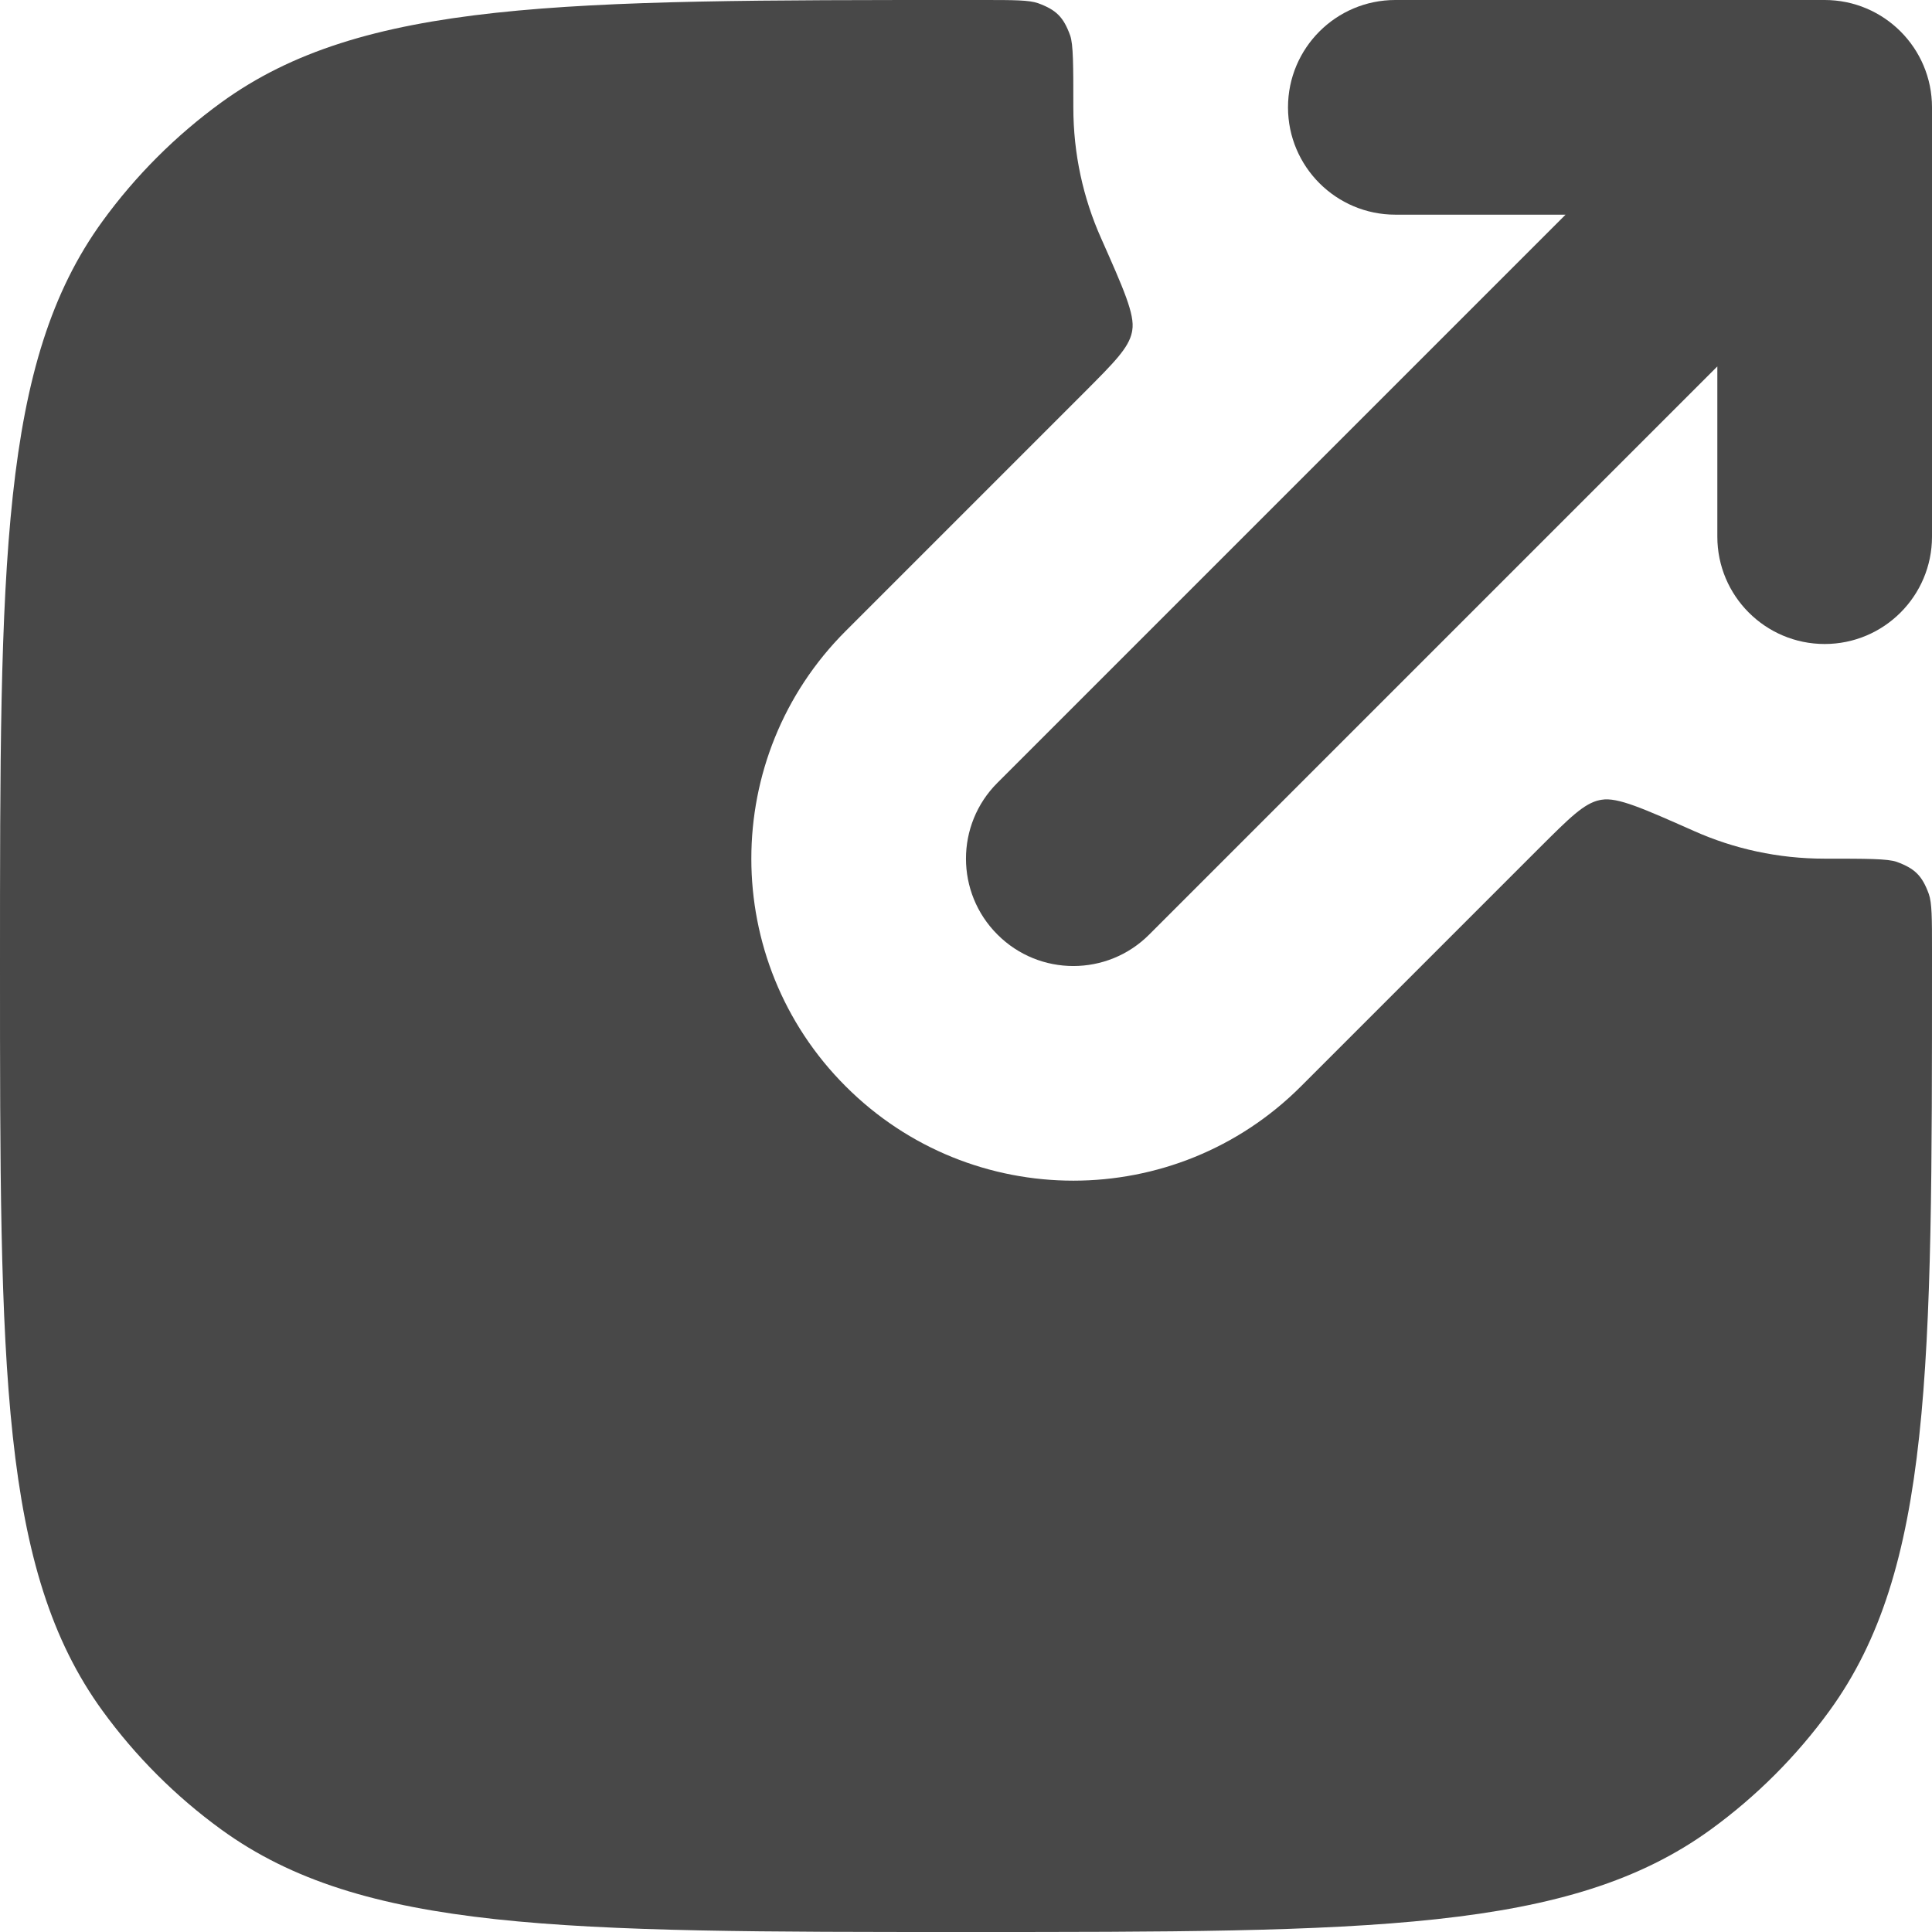 <svg width="18" height="18" viewBox="0 0 18 18" fill="none" xmlns="http://www.w3.org/2000/svg">
<path fill-rule="evenodd" clip-rule="evenodd" d="M12 1C12 0.448 12.448 2.26498e-06 13 2.26498e-06H17C17.552 2.26498e-06 18 0.448 18 1V5C18 5.552 17.552 6 17 6C16.448 6 16 5.552 16 5V3.414L10.707 8.707C10.317 9.098 9.683 9.098 9.293 8.707C8.902 8.317 8.902 7.683 9.293 7.293L14.586 2H13C12.448 2 12 1.552 12 1Z" fill="#484848"/>
<path fill-rule="evenodd" clip-rule="evenodd" d="M10 1C10 1.434 10.092 1.846 10.258 2.218C10.468 2.692 10.574 2.929 10.549 3.077C10.548 3.084 10.547 3.087 10.546 3.095C10.516 3.242 10.378 3.379 10.103 3.655L7.879 5.879C6.707 7.05 6.707 8.95 7.879 10.121C9.05 11.293 10.95 11.293 12.121 10.121L14.345 7.897C14.621 7.622 14.758 7.484 14.905 7.454C14.913 7.453 14.916 7.452 14.923 7.451C15.071 7.426 15.308 7.532 15.782 7.742C16.154 7.908 16.566 8 17 8C17.392 8 17.588 8 17.672 8.03C17.841 8.092 17.908 8.159 17.97 8.328C18 8.412 18 8.557 18 8.848C18 8.898 18 8.949 18 9C18 12.75 18 14.625 17.045 15.939C16.737 16.363 16.363 16.737 15.939 17.045C14.625 18 12.75 18 9 18C5.25 18 3.375 18 2.061 17.045C1.637 16.737 1.263 16.363 0.955 15.939C0 14.625 0 12.75 0 9C0 5.25 0 3.375 0.955 2.061C1.263 1.637 1.637 1.263 2.061 0.955C3.375 0 5.25 0 9 0C9.051 0 9.102 0 9.152 2.41571e-06C9.443 1.63547e-05 9.588 2.3324e-05 9.672 0.03C9.841 0.092 9.908 0.159 9.97 0.329C10 0.412 10 0.608 10 1Z" fill="#484848"/>
</svg>
